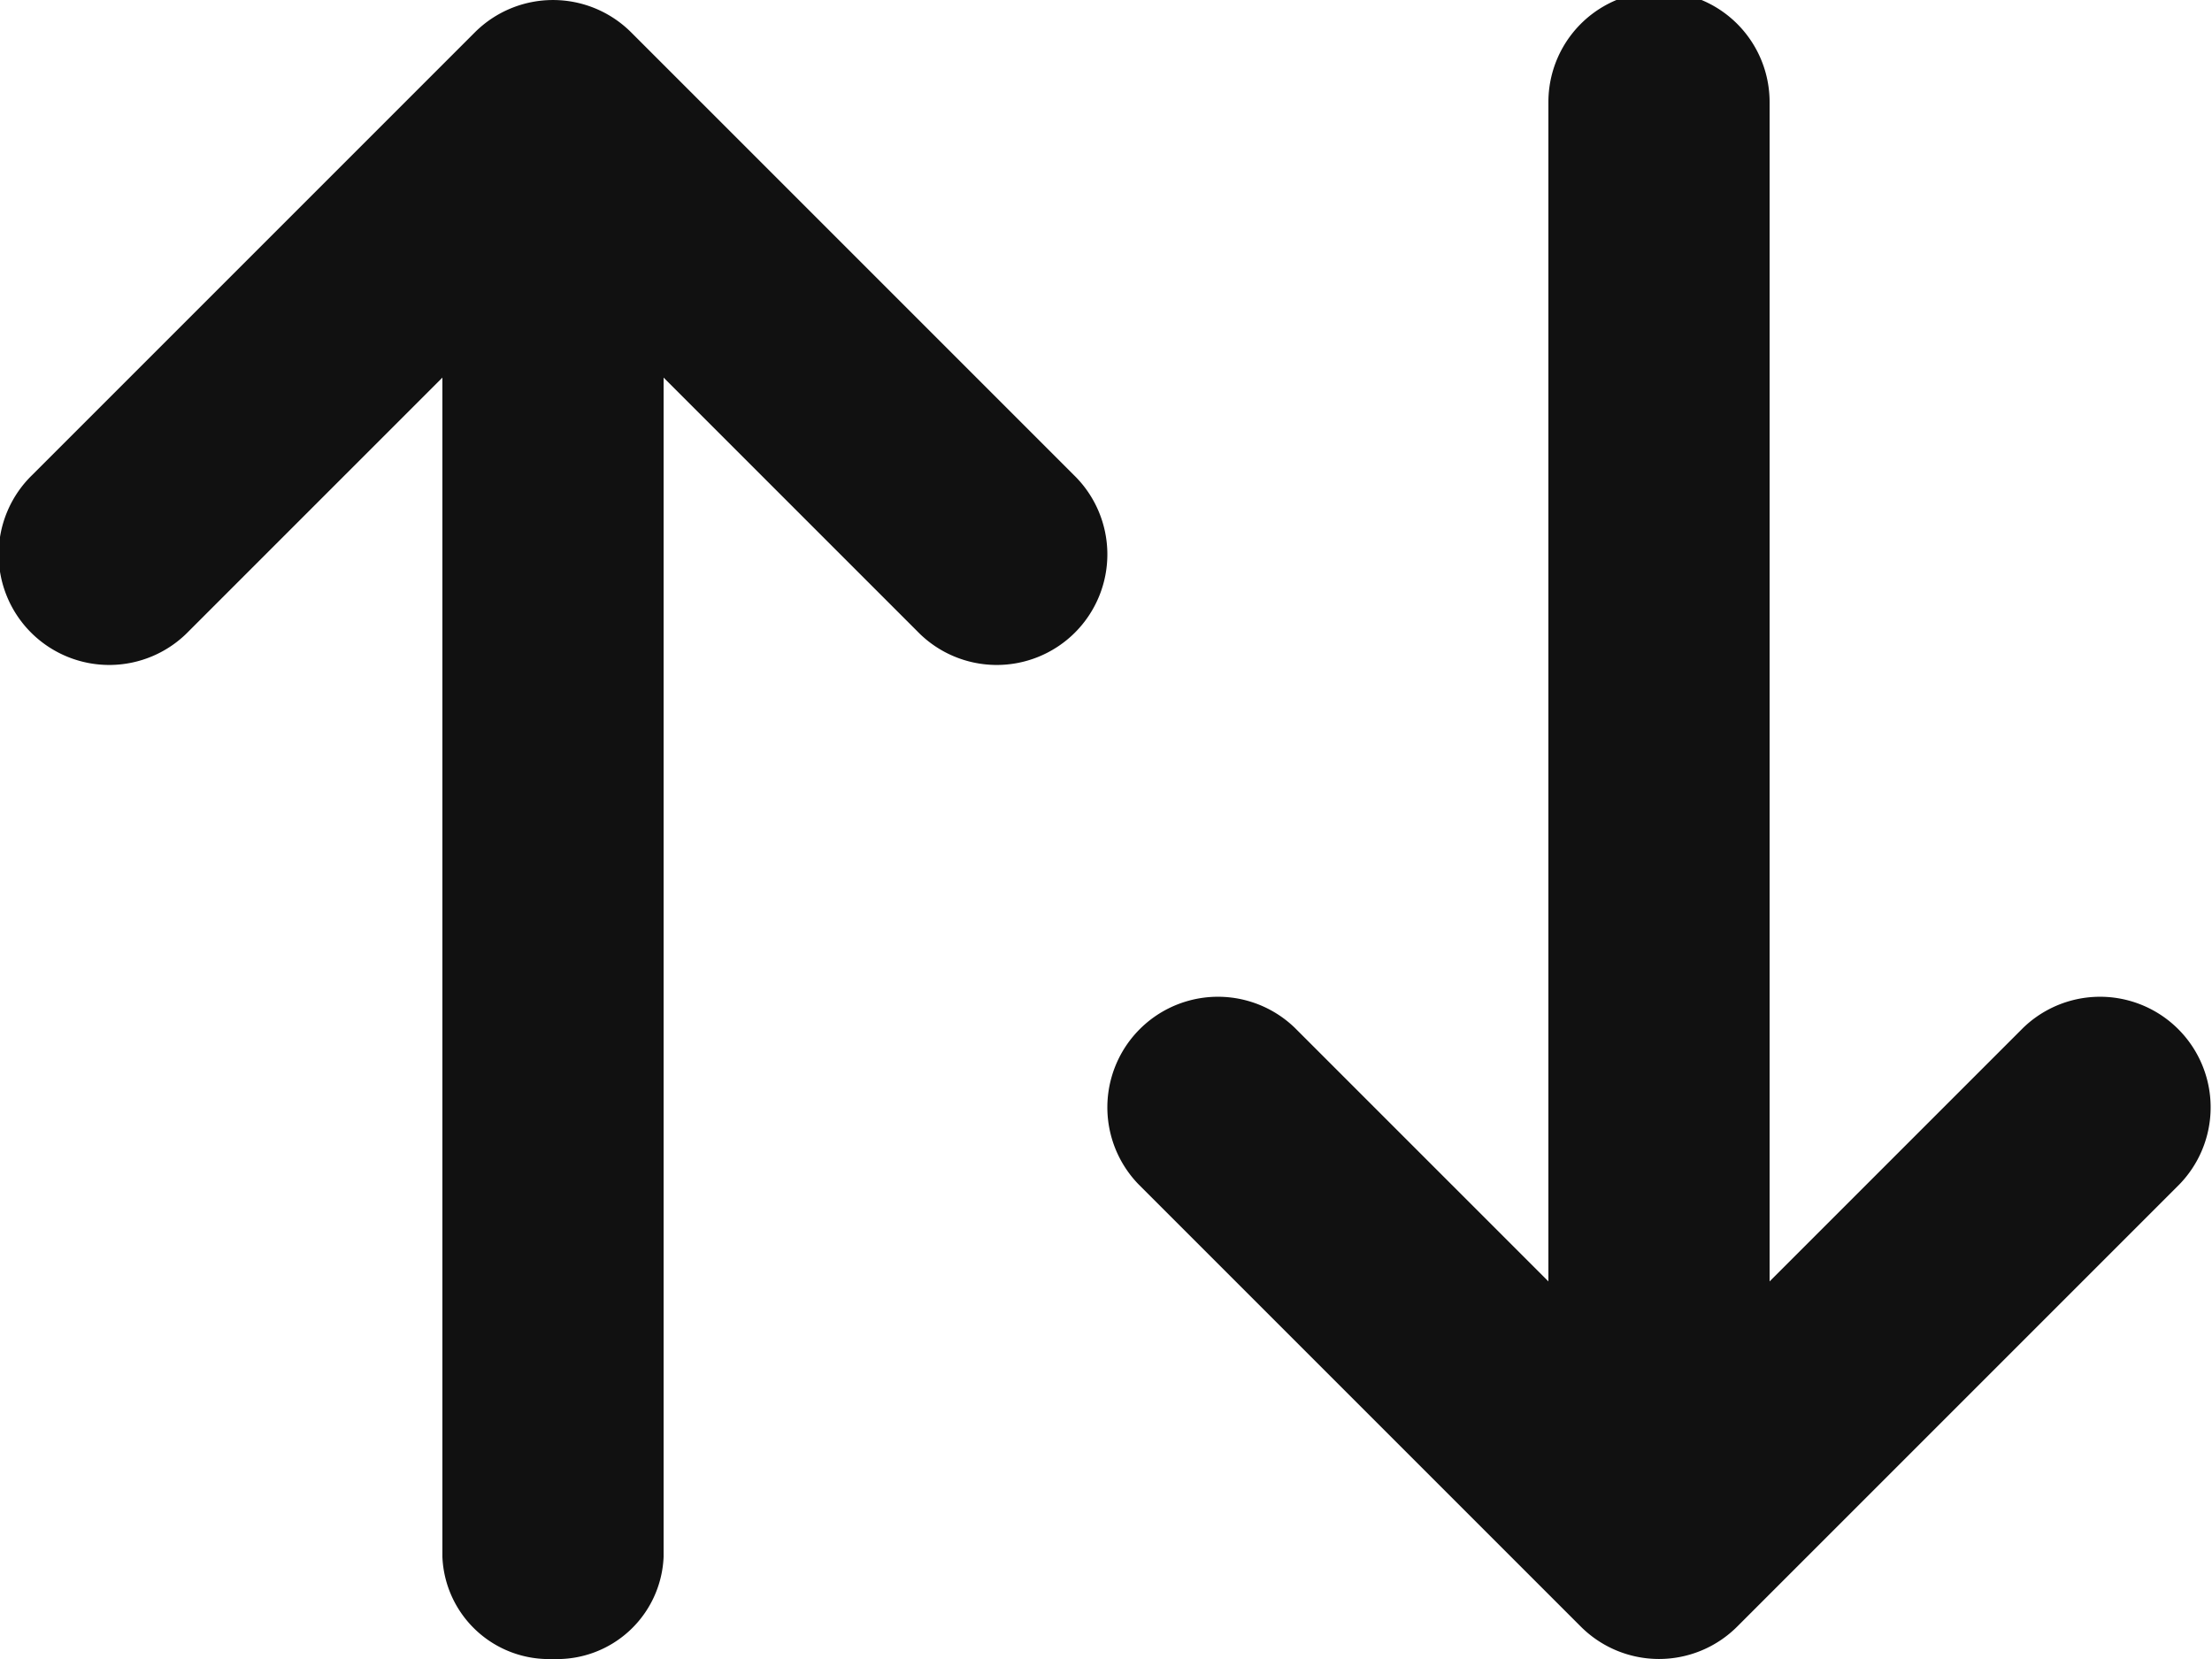 <svg xmlns="http://www.w3.org/2000/svg" width="20" height="15" viewBox="0 0 20 15">
  <g id="sort" transform="translate(-2 -5)">
    <g id="Group_386" data-name="Group 386">
      <path id="Path_823" data-name="Path 823" d="M6,8.414,3.707,10.707A1,1,0,1,1,2.293,9.293l4-4a1,1,0,0,1,1.414,0l4,4a1,1,0,1,1-1.414,1.414L8,8.414V19.077A.964.964,0,0,1,7,20a.964.964,0,0,1-1-.923Zm10,8.172V5.923a1,1,0,0,1,2,0V16.586l2.293-2.293a1,1,0,0,1,1.414,1.414l-4,4a1,1,0,0,1-1.414,0l-4-4a1,1,0,0,1,1.414-1.414Z" fill="#111"/>
    </g>
  </g>
</svg>

